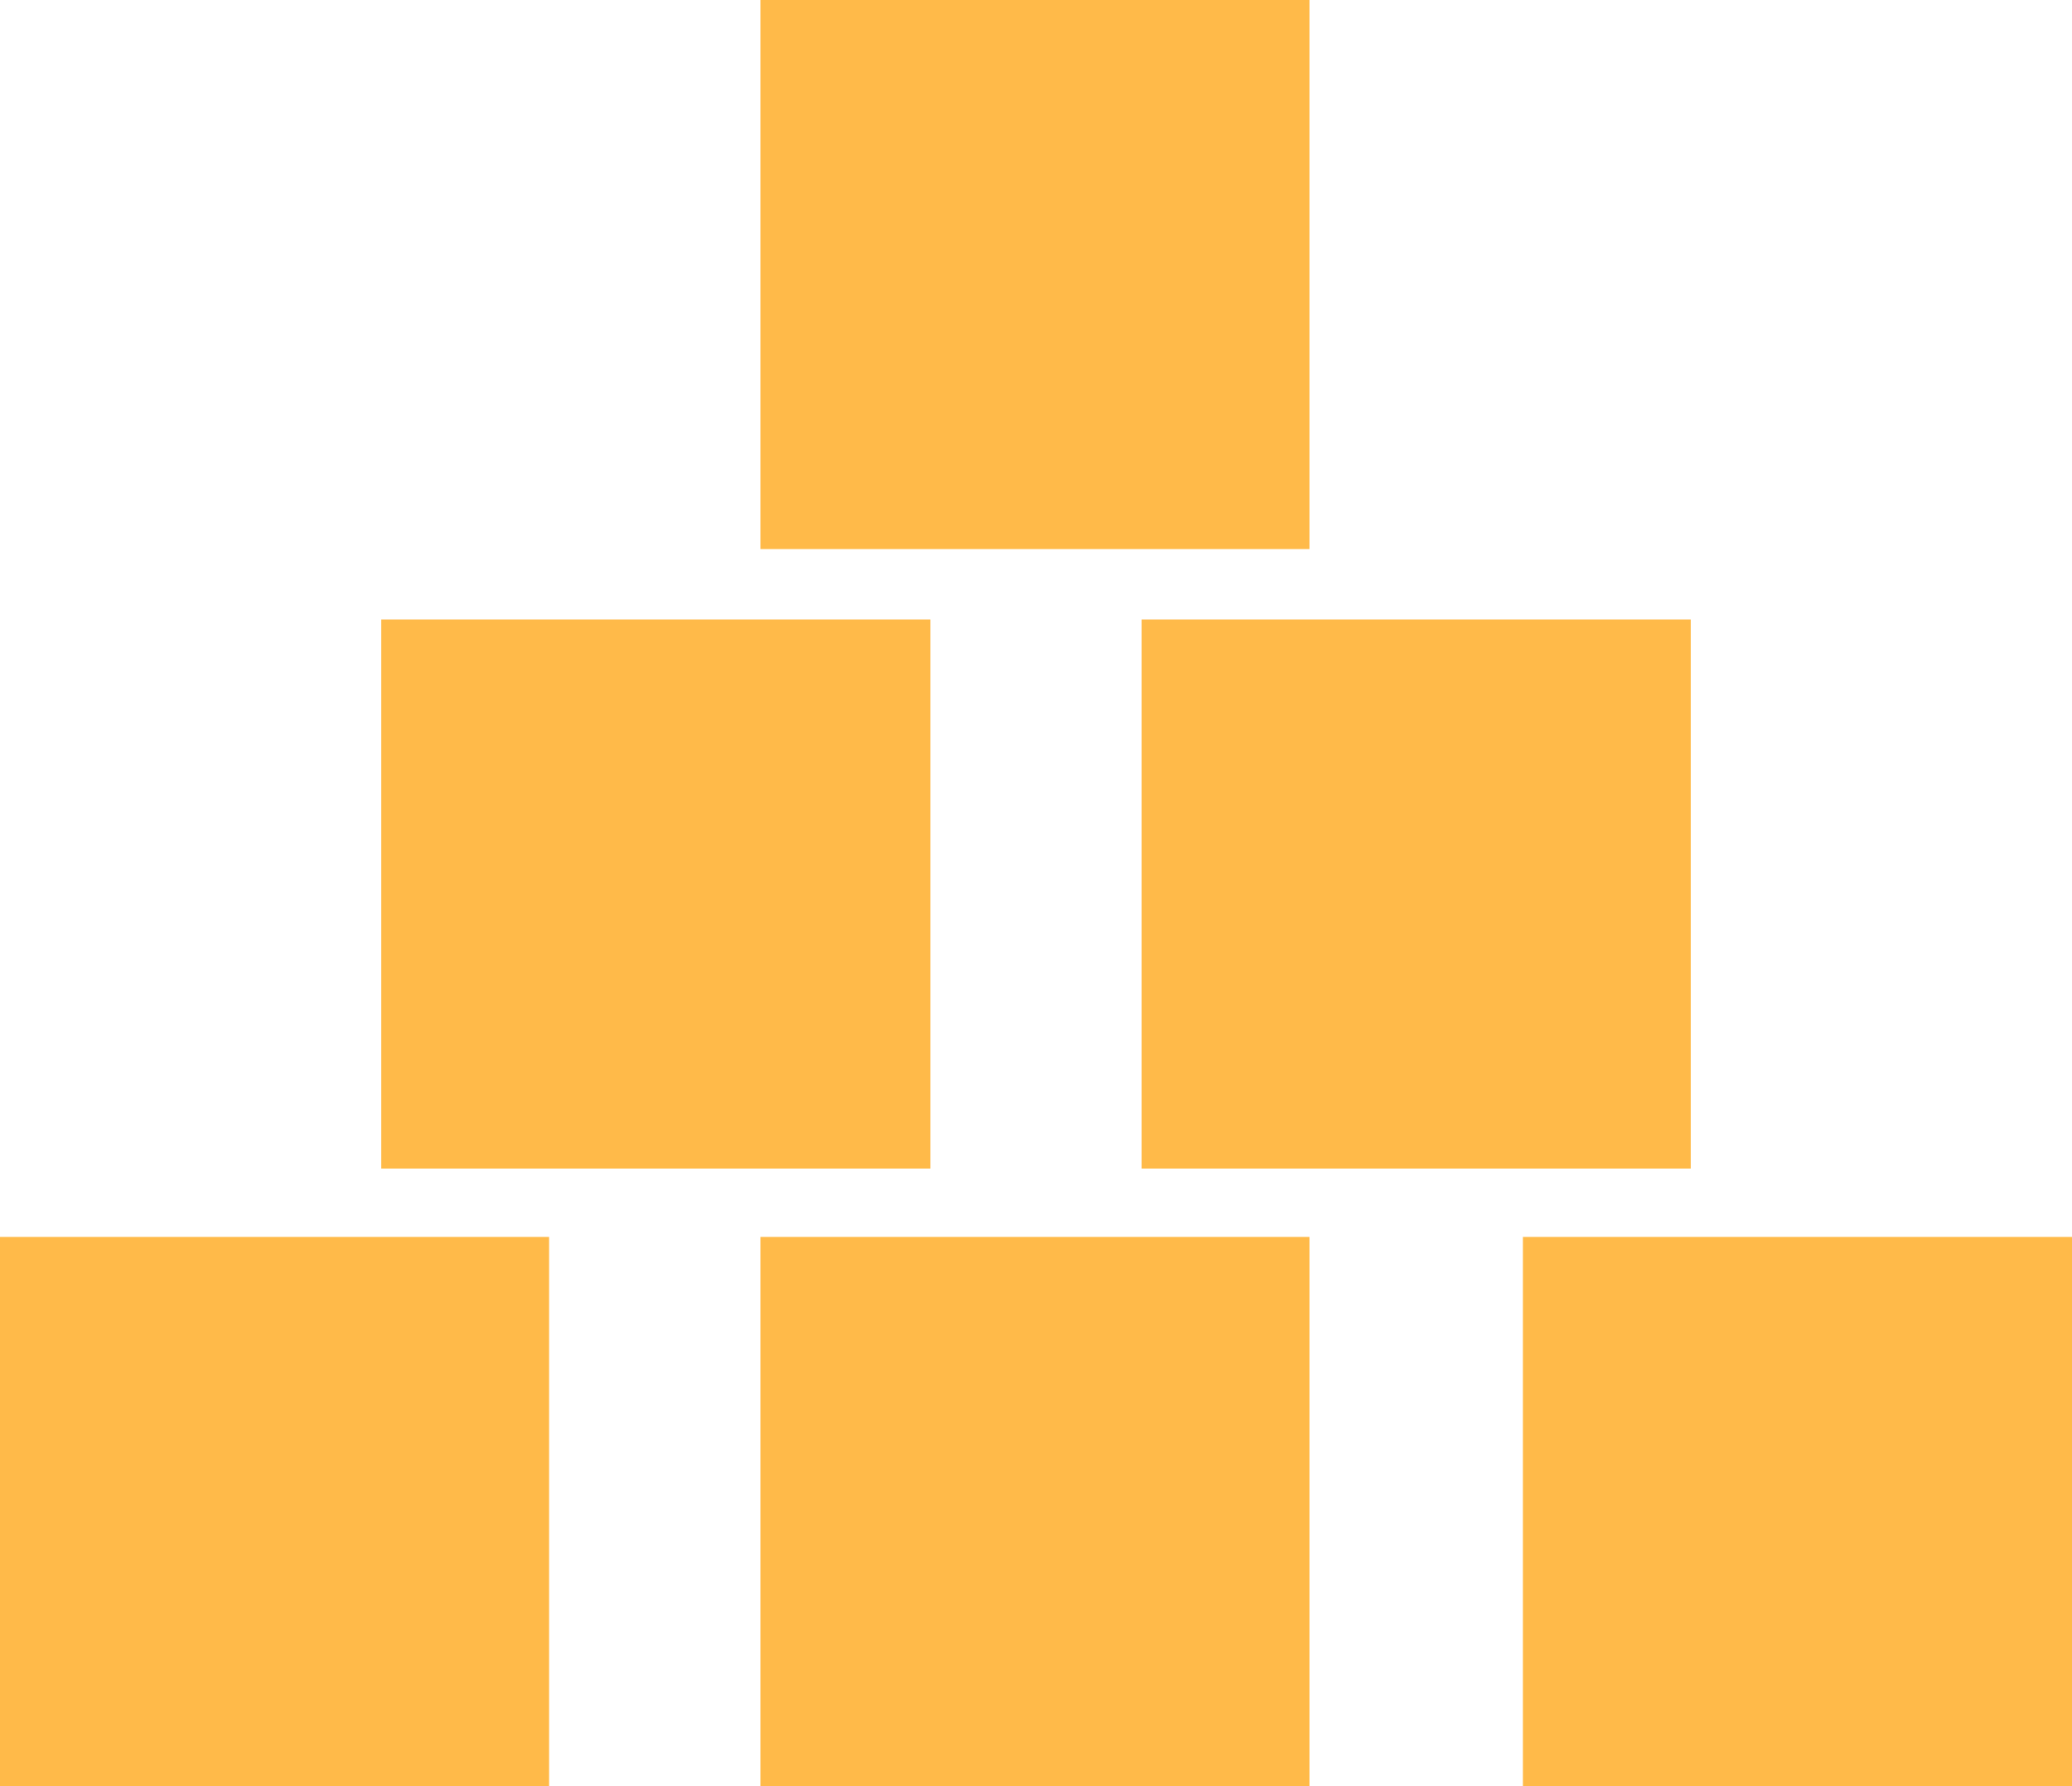 <?xml version="1.0" encoding="utf-8"?>
<!-- Generator: Adobe Illustrator 19.1.0, SVG Export Plug-In . SVG Version: 6.00 Build 0)  -->
<svg version="1.1" id="Layer_1" xmlns="http://www.w3.org/2000/svg" xmlns:xlink="http://www.w3.org/1999/xlink" x="0px" y="0px"
	 viewBox="-20 27.5 100 86.2" style="enable-background:new -20 27.5 100 86.2;" xml:space="preserve">
<style type="text/css">
	.st0{fill:#FFBA49;}
</style>
<rect x="-1.6" y="57.4" class="st0" width="26.5" height="26.5"/>
<rect x="35.1" y="57.4" class="st0" width="26.5" height="26.5"/>
<rect x="-20" y="87.2" class="st0" width="26.5" height="26.5"/>
<rect x="16.7" y="87.2" class="st0" width="26.5" height="26.5"/>
<rect x="53.5" y="87.2" class="st0" width="26.5" height="26.5"/>
<rect x="16.7" y="27.5" class="st0" width="26.5" height="26.5"/>
</svg>
